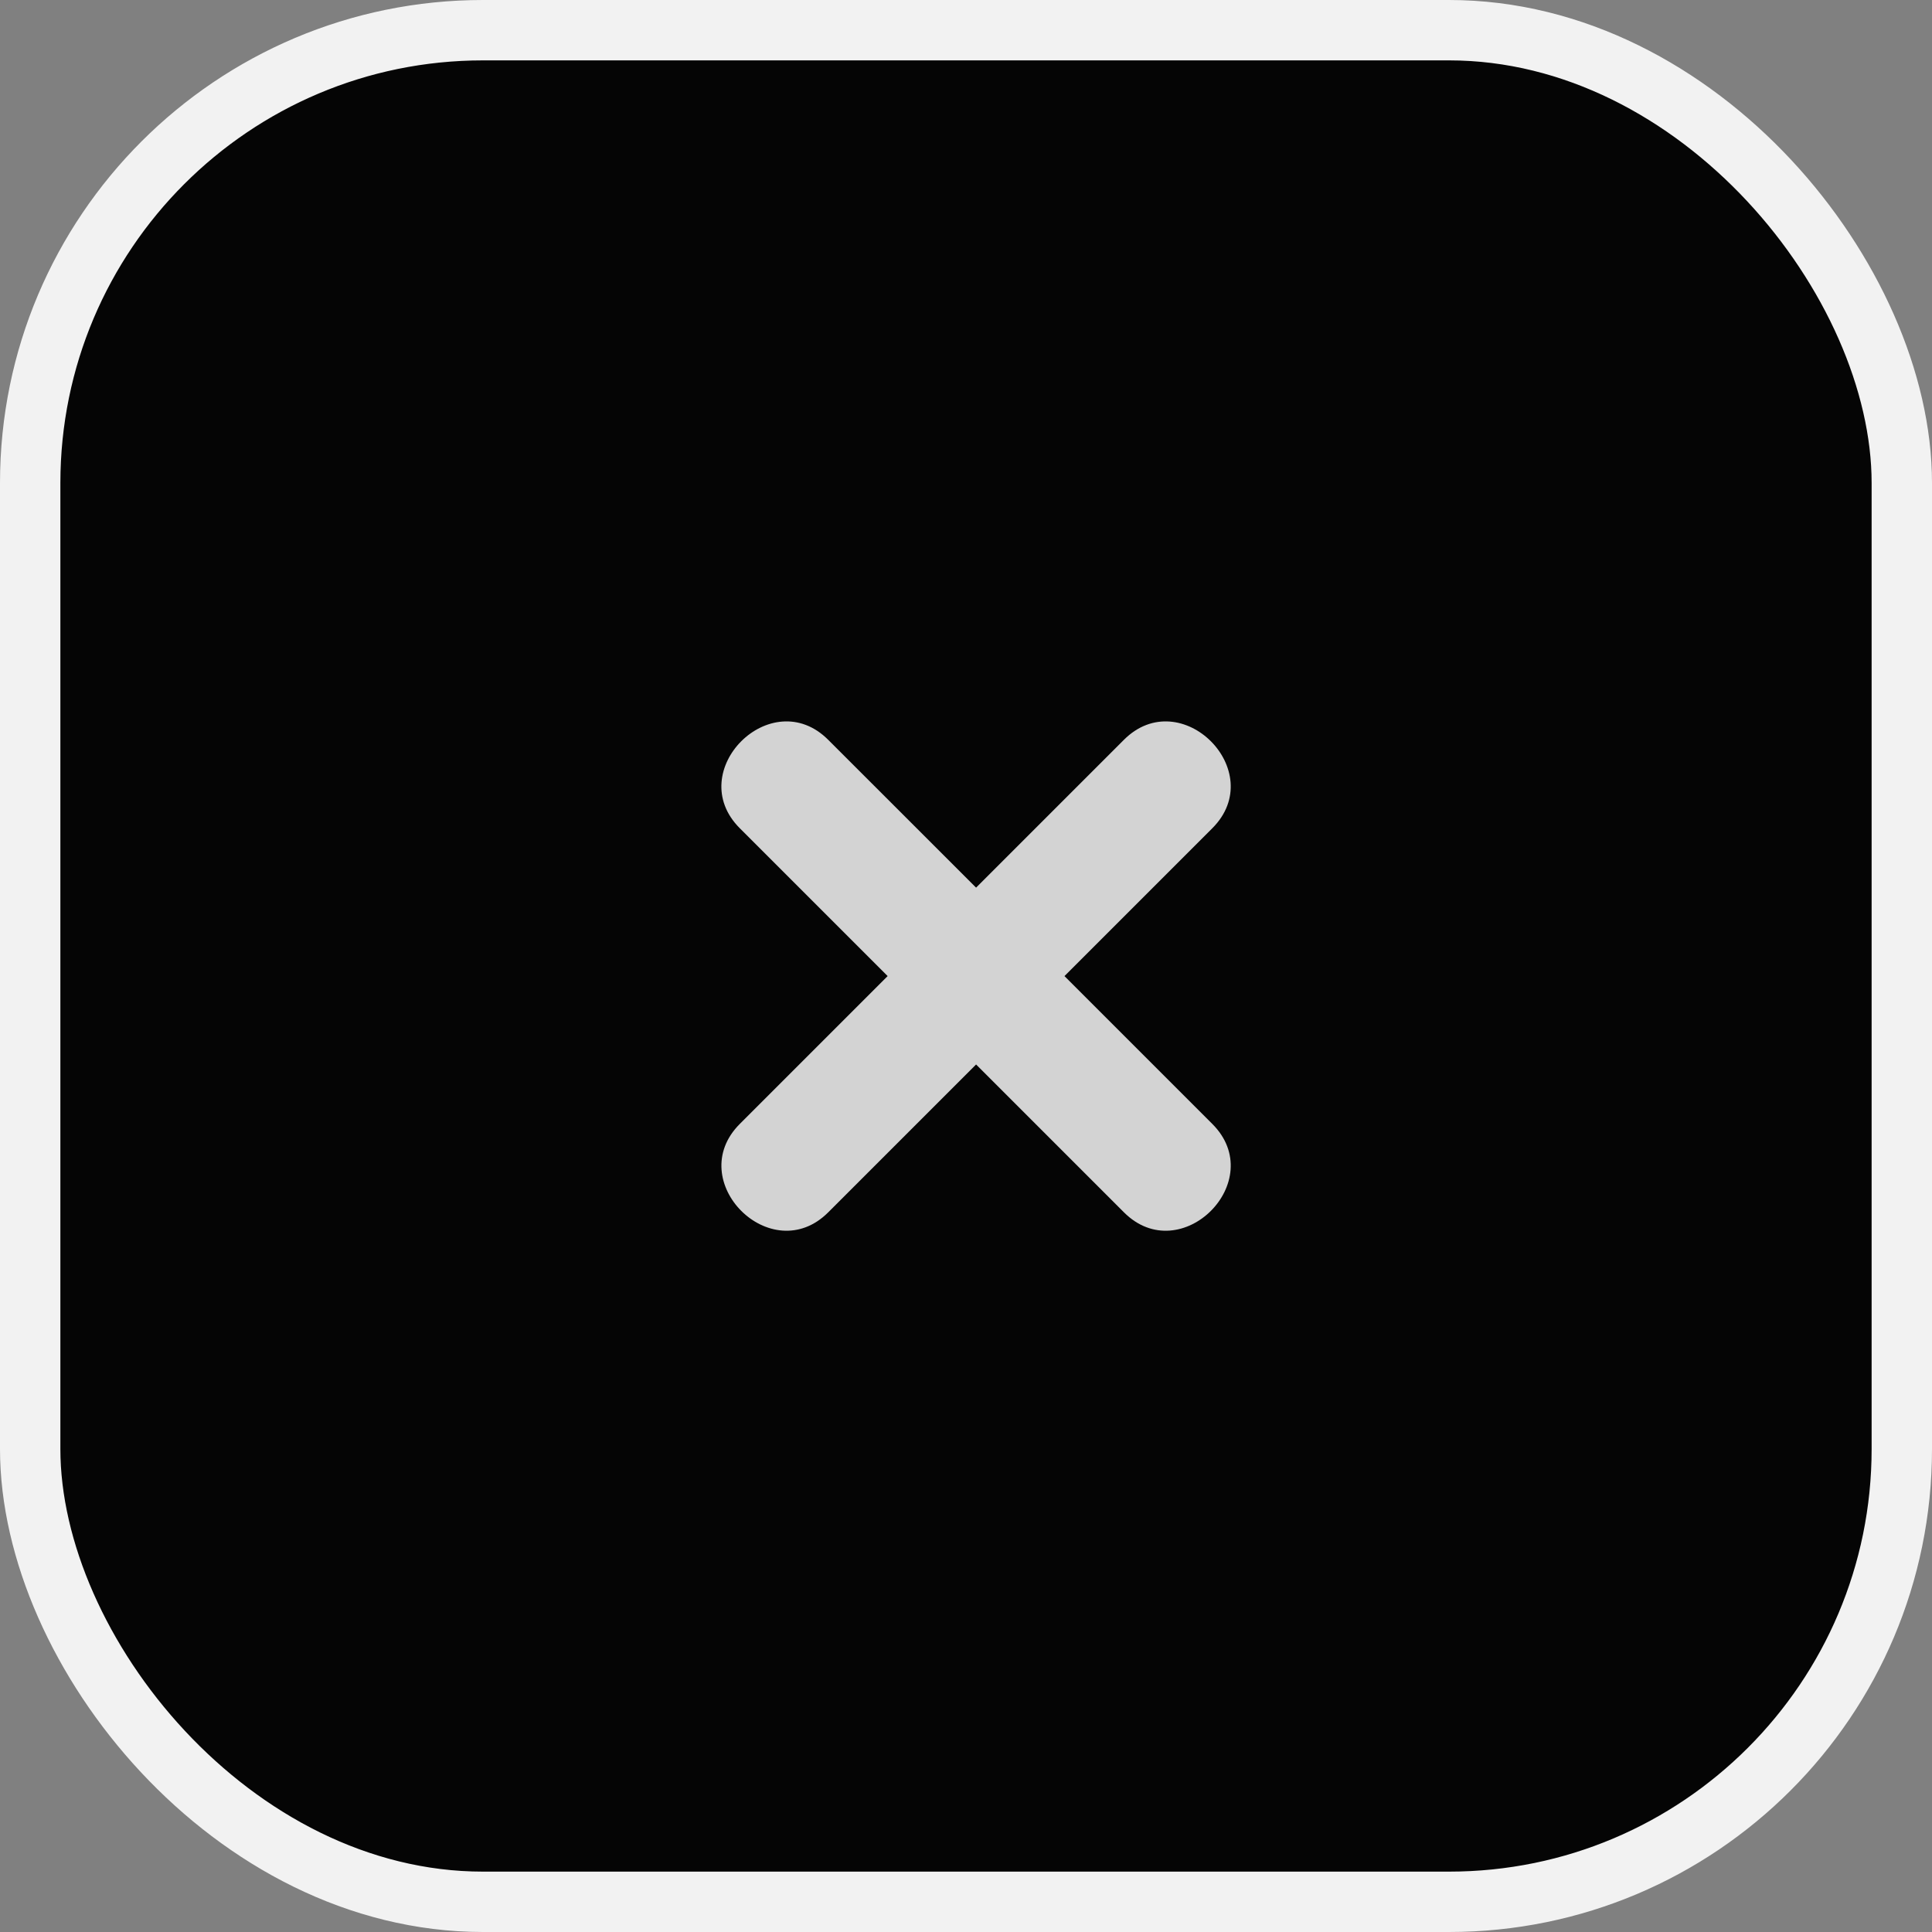 <svg width="32" height="32" viewBox="0 0 32 32" fill="none" xmlns="http://www.w3.org/2000/svg">
<rect x="0" y="0" width="32" height="32" fill="#808080" stroke="none"/>
<rect x="0.5" y="0.5" width="31" height="31" rx="7.5" fill="#050505" stroke="#F2F2F2"/>
<path d="M20.08 18.616L17.631 16.167L20.08 13.718C21.024 12.774 19.56 11.309 18.615 12.254L16.167 14.702L13.718 12.254C12.774 11.309 11.309 12.774 12.253 13.718L14.702 16.167L12.254 18.615C11.309 19.56 12.774 21.024 13.718 20.08L16.167 17.631L18.616 20.08C19.56 21.024 21.024 19.56 20.08 18.616Z" fill="#D3D3D3"/>
</svg>
